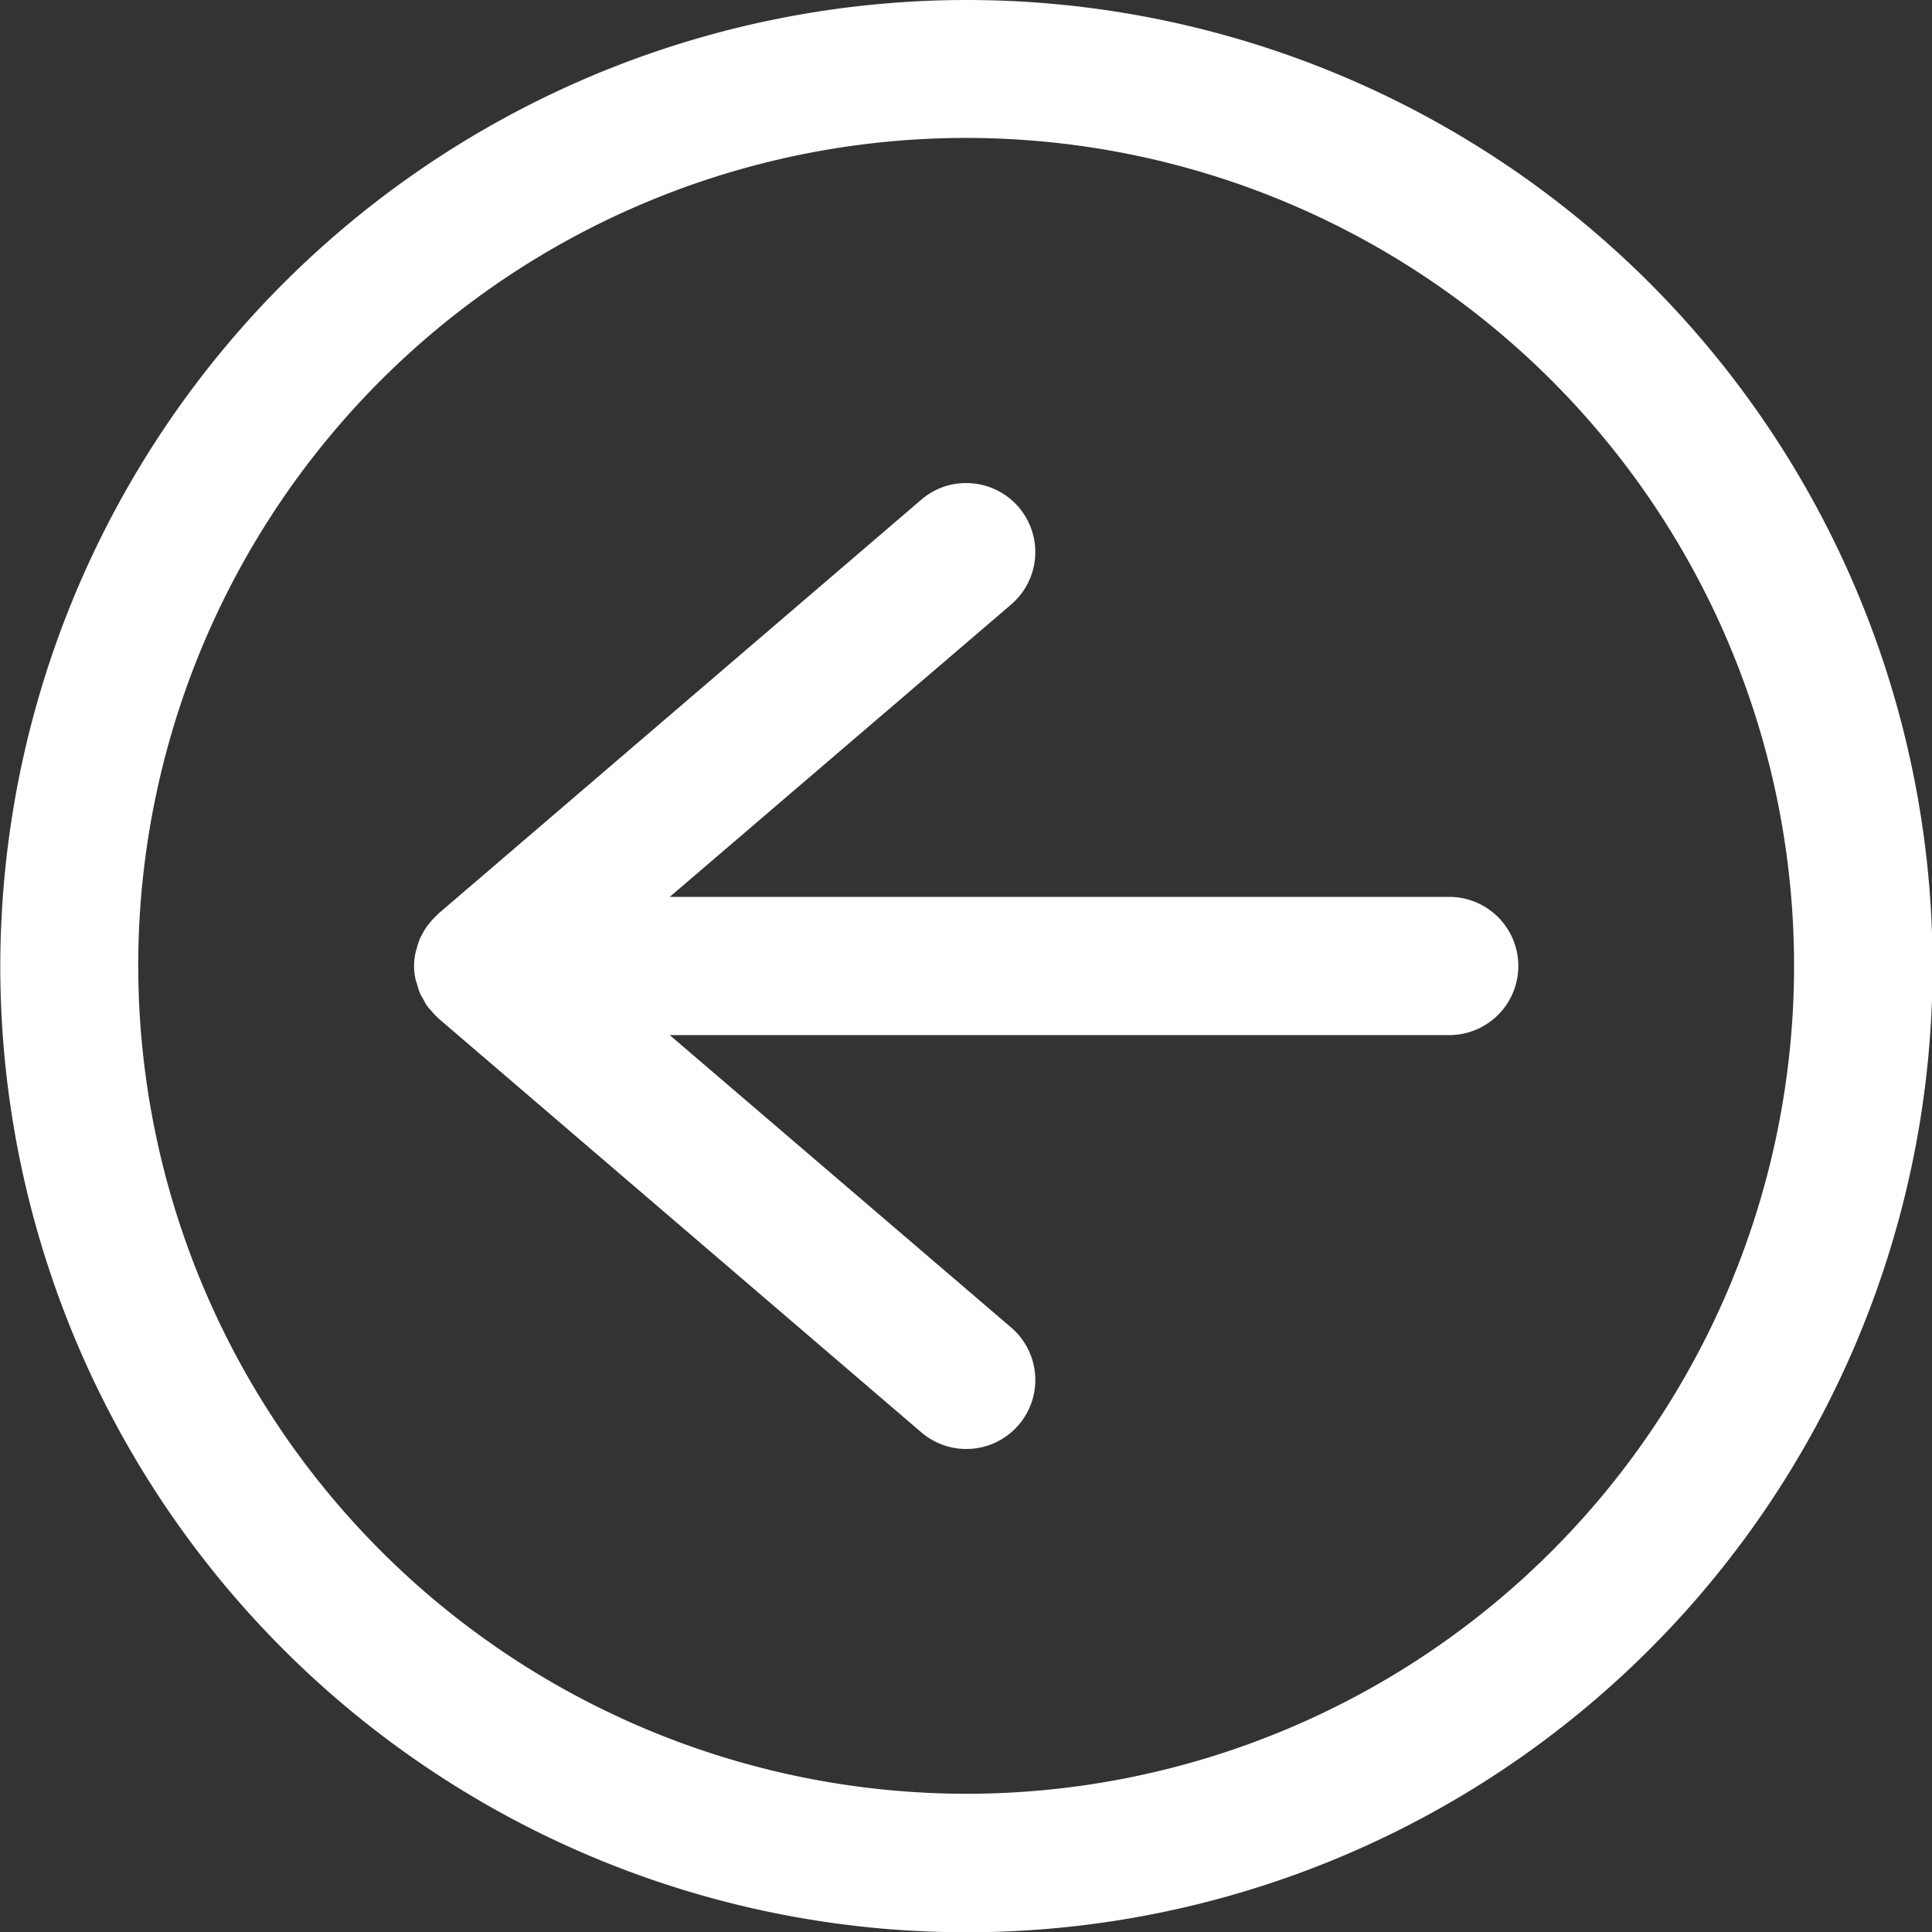 <svg xmlns="http://www.w3.org/2000/svg" width="67.79" height="67.79"><rect width="100%" height="100%" fill="#333333" stroke="none"/><path d="m1443.21 1448.45-.13.16a2.261 2.261 0 0 0-.16.26c-.03.06-.06.11-.09.17a3.19 3.19 0 0 0-.11.33c-.01.05-.03.09-.04.14a2.074 2.074 0 0 0-.06.5 2.1 2.1 0 0 0 .06.51c.01.04.03.08.04.12a2.533 2.533 0 0 0 .12.36 1 1 0 0 0 .08.14 2.543 2.543 0 0 0 .16.28 1.738 1.738 0 0 0 .13.15 2.089 2.089 0 0 0 .2.22l.06.06 16.95 14.53a2.422 2.422 0 0 0 3.15-3.68l-11.98-10.26h27.35a2.425 2.425 0 0 0 0-4.85h-27.35l11.98-10.26a2.421 2.421 0 0 0-1.58-4.26 2.387 2.387 0 0 0-1.57.58l-16.95 14.53-.06.06c-.07.07-.14.14-.2.21Zm18.78-32.33a33.9 33.9 0 1 1-33.89 33.89 33.931 33.931 0 0 1 33.89-33.89Zm0 62.94a29.05 29.05 0 1 0-29.05-29.05 29.081 29.081 0 0 0 29.05 29.05Z" transform="translate(-1428.09 -1416.12)" style="fill:#fff;fill-rule:evenodd"/></svg>
